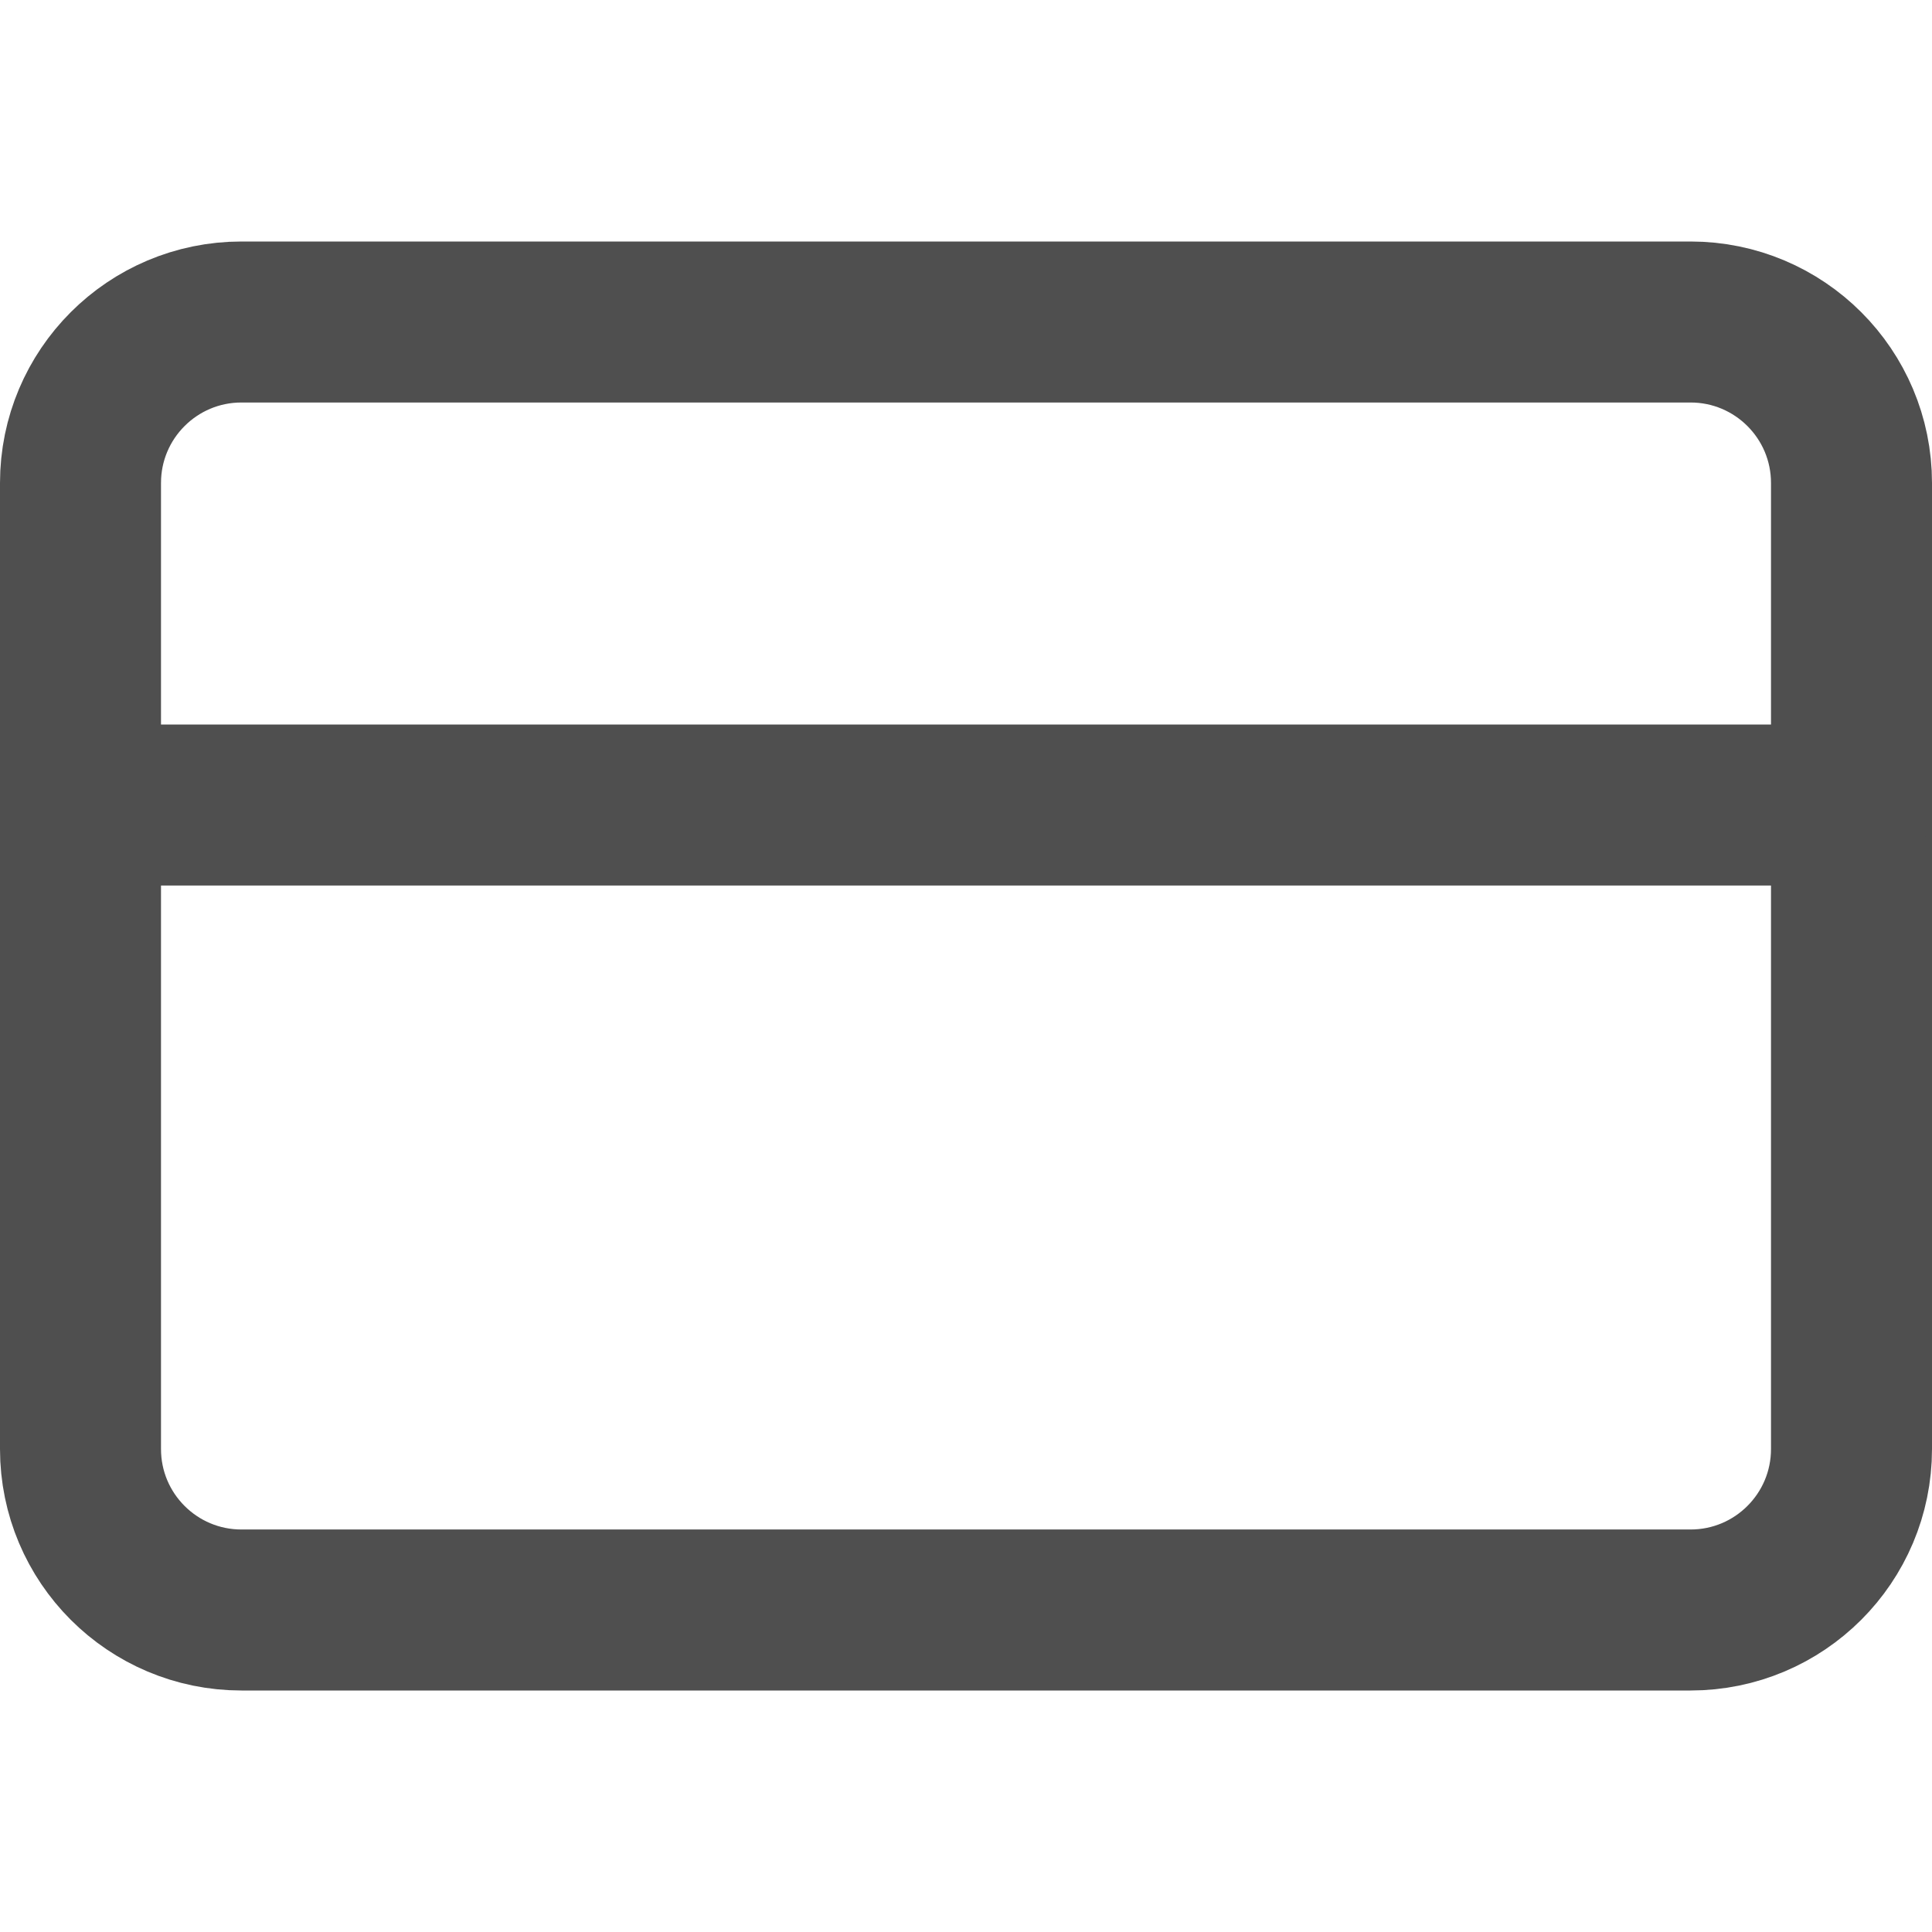 <svg width="24" height="24" viewBox="0 0 24 24" fill="none" xmlns="http://www.w3.org/2000/svg">
<path d="M21 4H3C1.895 4 1 4.895 1 6V18C1 19.105 1.895 20 3 20H21C22.105 20 23 19.105 23 18V6C23 4.895 22.105 4 21 4Z" stroke="#4F4F4F" stroke-width="2" stroke-linecap="round" stroke-linejoin="round"/>
<path d="M1 10H23" stroke="#4F4F4F" stroke-width="2" stroke-linecap="round" stroke-linejoin="round"/>
</svg>
